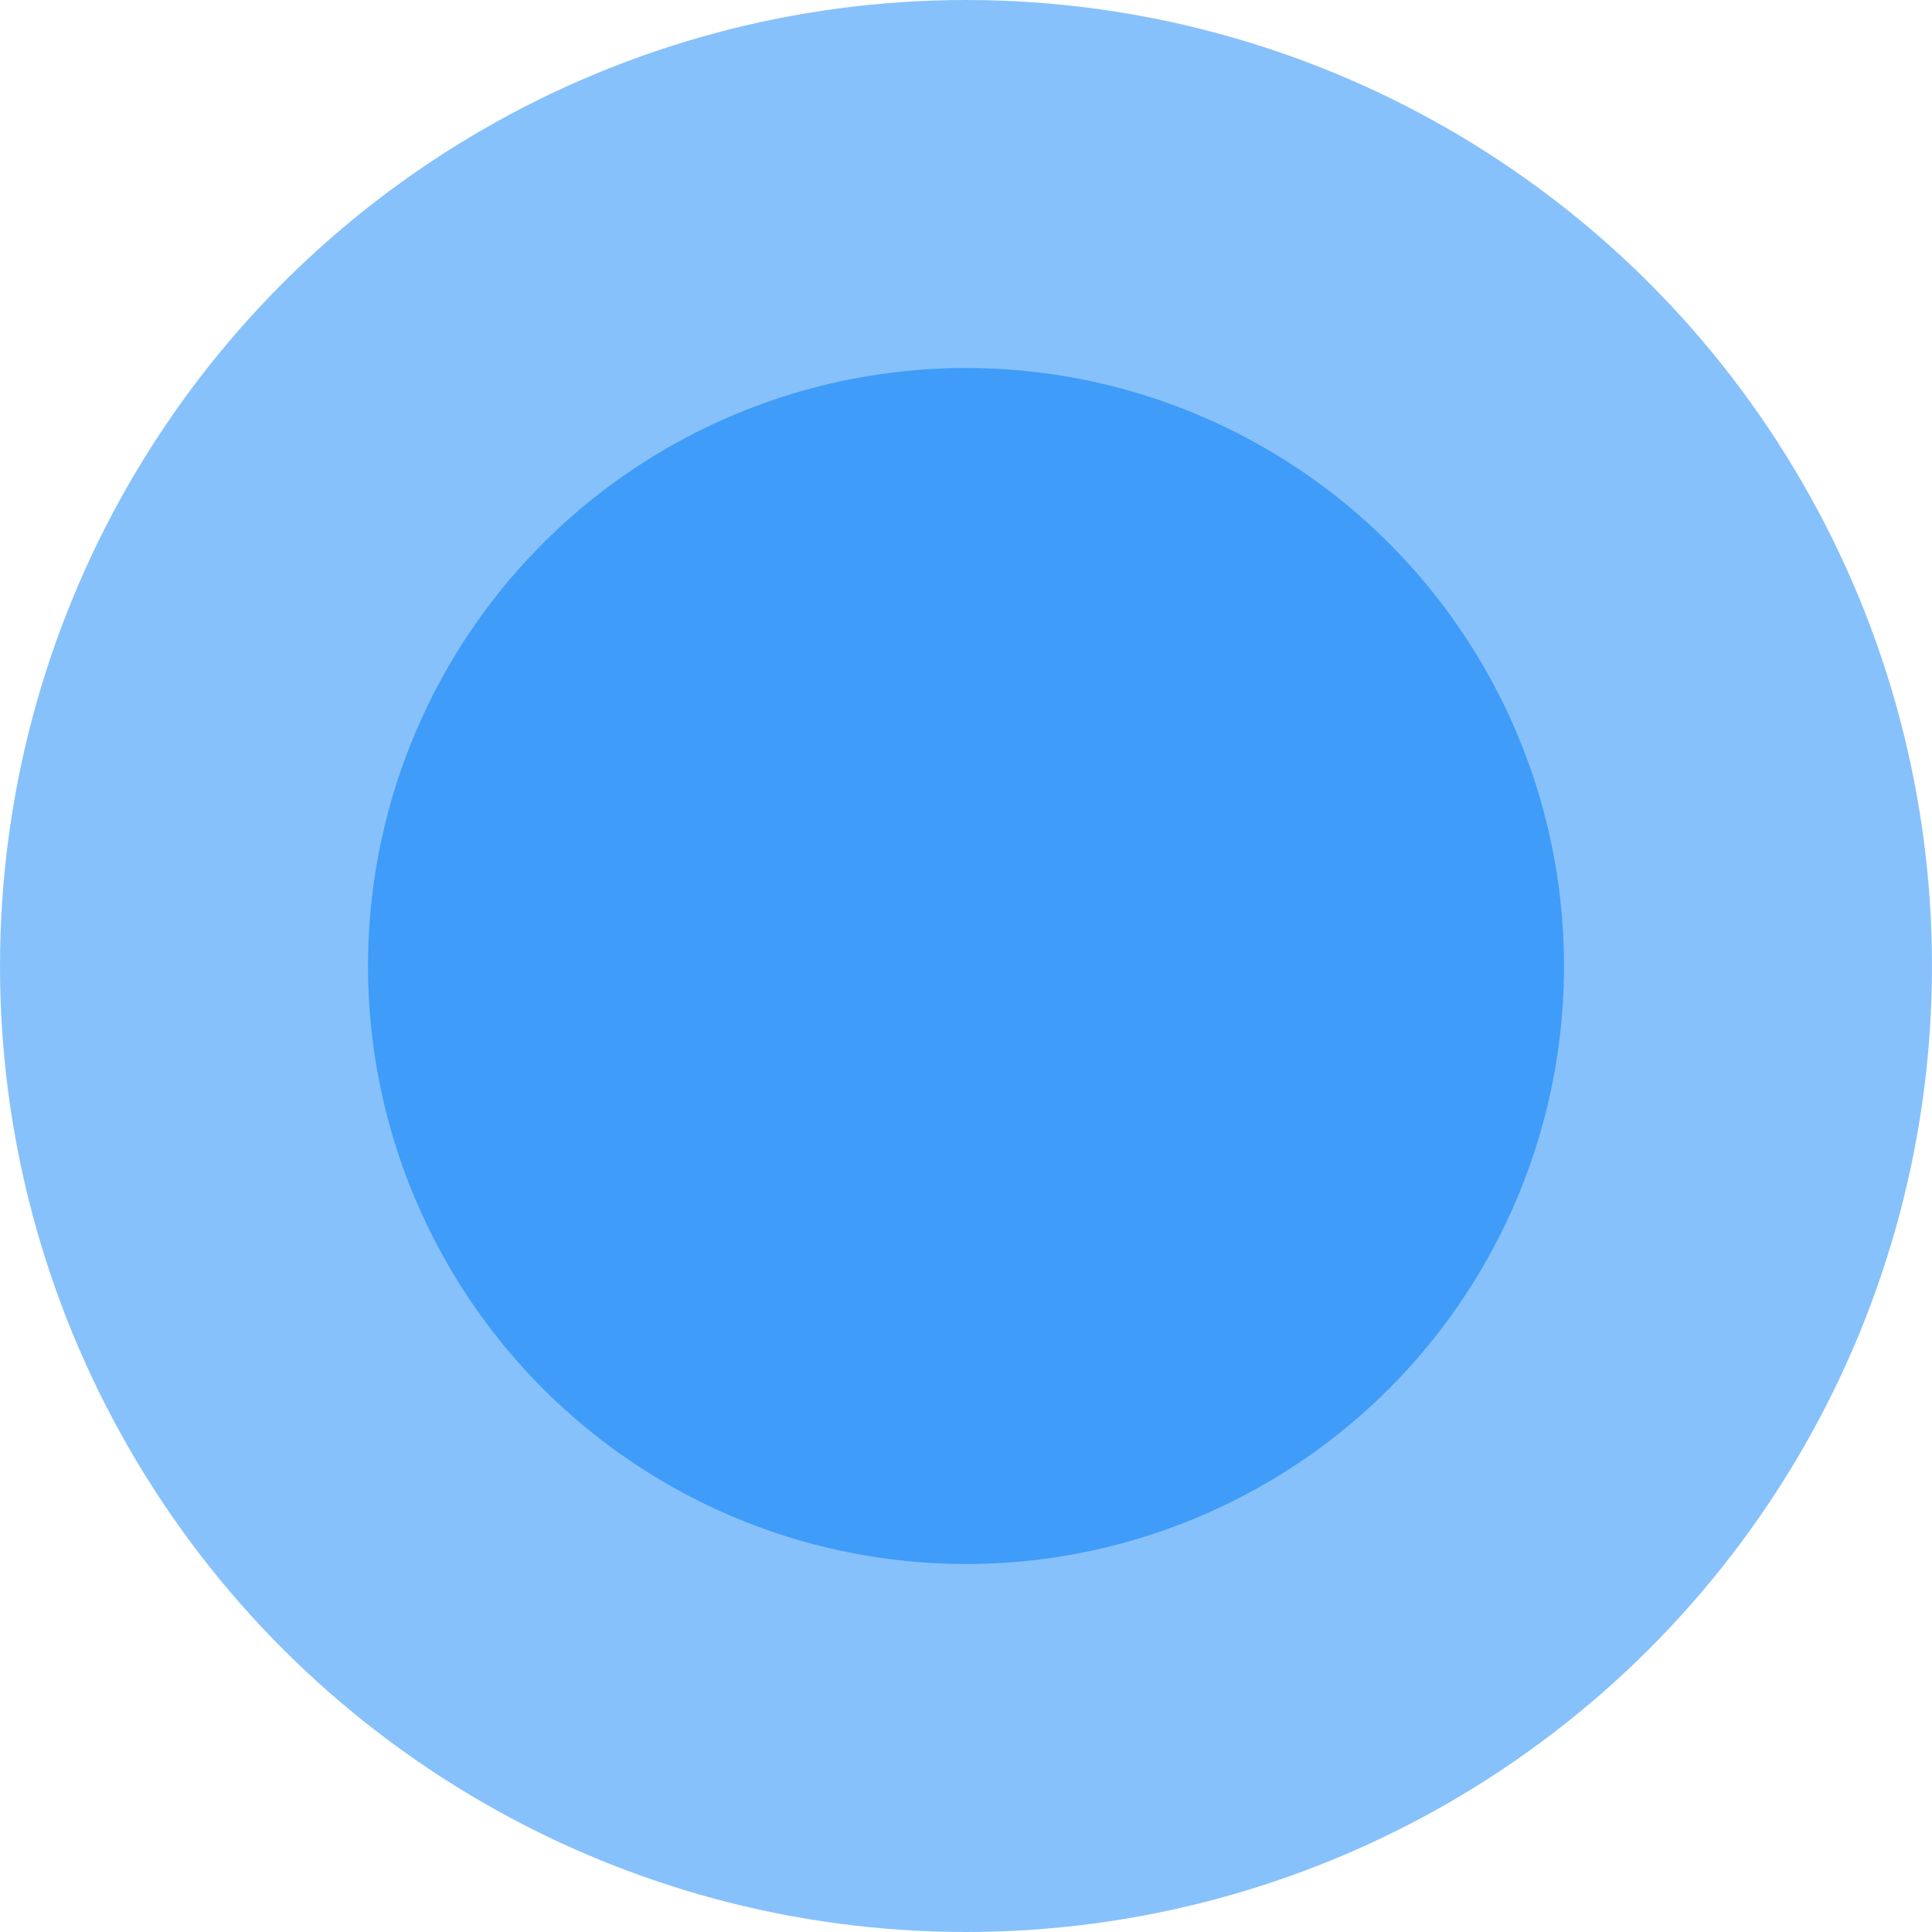 <svg width="30" height="30" viewBox="0 0 21 21" fill="none" xmlns="http://www.w3.org/2000/svg">
<circle cx="10.5" cy="10.5" r="10.5" transform="rotate(90 10.5 10.5)" fill="url(#paint0_linear_402_140)" fill-opacity="0.5"/>
<circle cx="10.5" cy="10.5" r="6.5" transform="rotate(90 10.5 10.5)" fill="url(#paint1_linear_402_140)" fill-opacity="0.6"/>
<defs>
<linearGradient id="paint0_linear_402_140" x1="10.5" y1="0" x2="10.5" y2="21" gradientUnits="userSpaceOnUse">
<stop stop-color="#1084F8"/>
<stop offset="0.922" stop-color="#1084F8"/>
</linearGradient>
<linearGradient id="paint1_linear_402_140" x1="10.5" y1="4" x2="10.5" y2="17" gradientUnits="userSpaceOnUse">
<stop stop-color="#1084F8"/>
<stop offset="0.922" stop-color="#1084F8"/>
</linearGradient>
</defs>
</svg>
